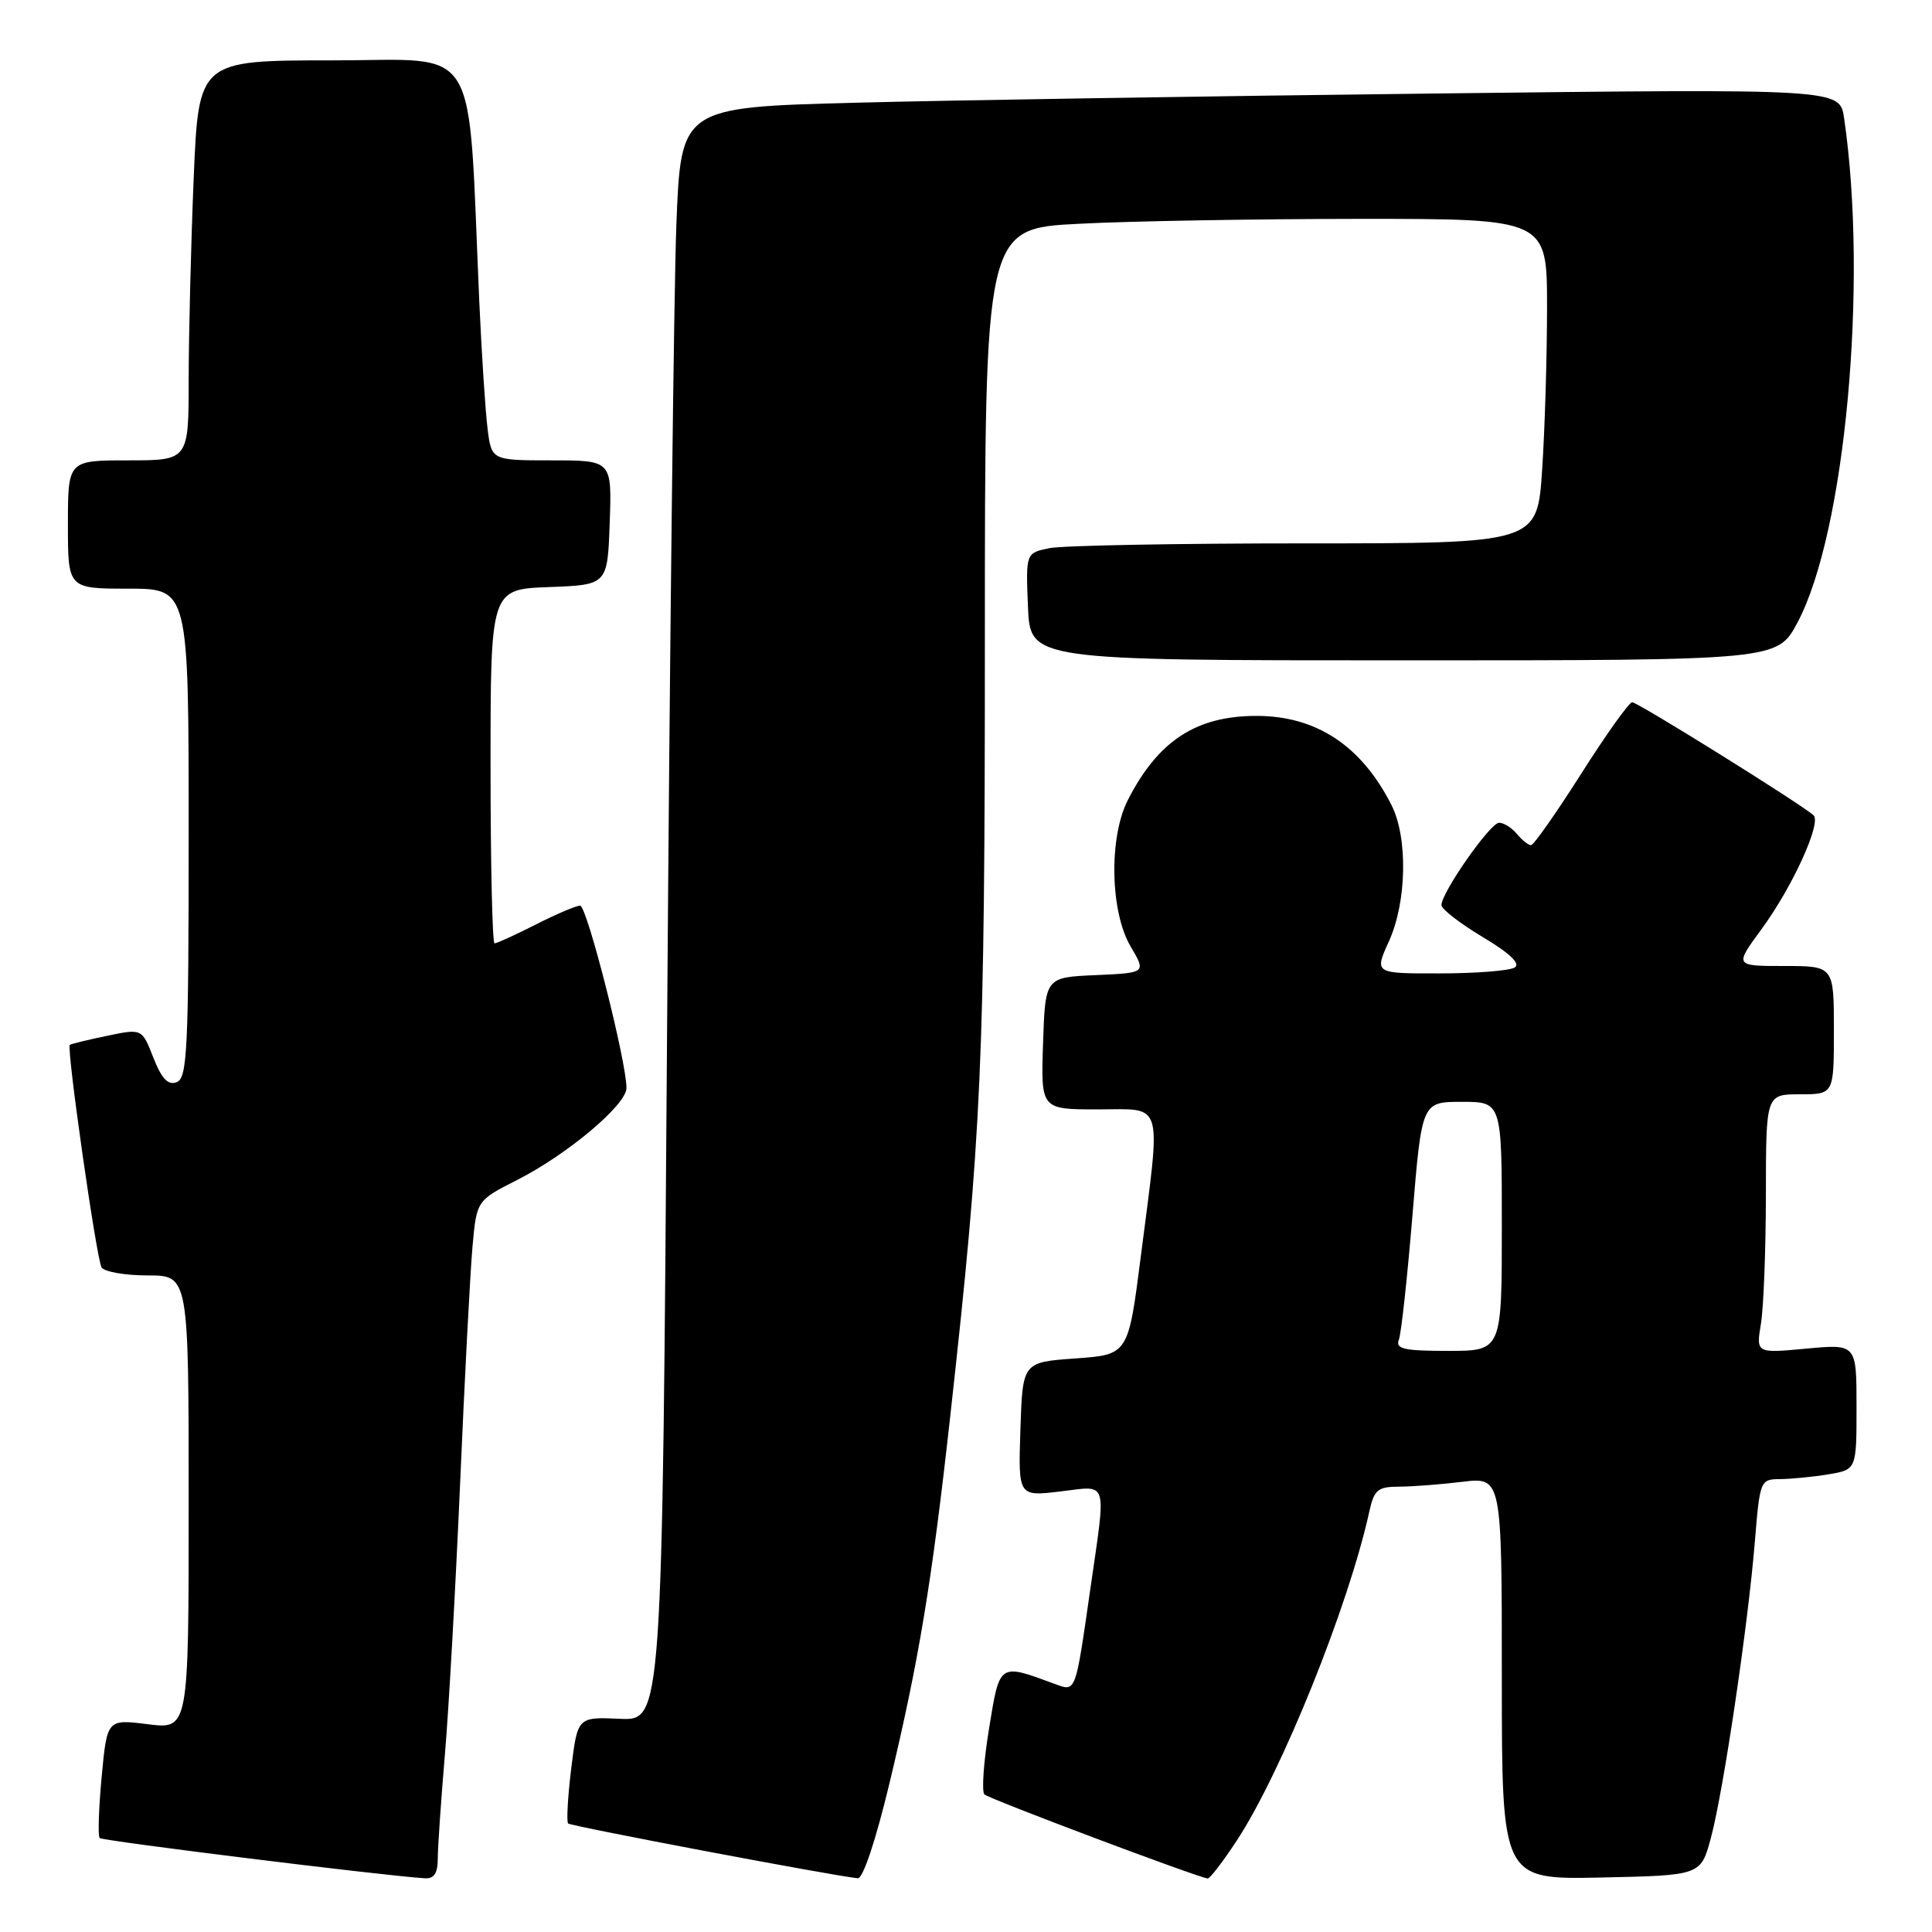 <?xml version="1.0" encoding="UTF-8" standalone="no"?>
<!DOCTYPE svg PUBLIC "-//W3C//DTD SVG 1.1//EN" "http://www.w3.org/Graphics/SVG/1.1/DTD/svg11.dtd" >
<svg xmlns="http://www.w3.org/2000/svg" xmlns:xlink="http://www.w3.org/1999/xlink" version="1.1" viewBox="0 0 256 256">
 <g >
 <path fill="currentColor"
d=" M 58.01 246.25 C 58.01 244.74 58.44 238.55 58.95 232.50 C 59.47 226.45 60.37 210.25 60.97 196.50 C 61.56 182.75 62.30 168.70 62.60 165.29 C 63.15 159.08 63.15 159.08 68.51 156.36 C 75.16 152.99 83.00 146.41 83.01 144.17 C 83.03 140.72 77.77 120.00 76.87 120.00 C 76.35 120.00 73.71 121.13 71.00 122.50 C 68.29 123.88 65.83 125.00 65.53 125.00 C 65.24 125.00 65.00 114.44 65.00 101.54 C 65.00 78.08 65.00 78.08 72.75 77.79 C 80.50 77.50 80.50 77.50 80.79 69.25 C 81.08 61.00 81.08 61.00 73.10 61.00 C 65.12 61.00 65.12 61.00 64.60 56.75 C 64.31 54.41 63.82 46.88 63.51 40.00 C 61.95 4.82 63.89 8.00 44.03 8.00 C 26.31 8.00 26.31 8.00 25.66 23.75 C 25.30 32.41 25.01 44.34 25.00 50.25 C 25.00 61.00 25.00 61.00 17.00 61.00 C 9.00 61.00 9.00 61.00 9.00 69.50 C 9.00 78.00 9.00 78.00 17.00 78.00 C 25.00 78.00 25.00 78.00 25.00 110.39 C 25.00 139.00 24.82 142.86 23.42 143.39 C 22.27 143.84 21.43 142.96 20.32 140.14 C 18.81 136.28 18.81 136.28 14.15 137.26 C 11.59 137.79 9.39 138.33 9.25 138.45 C 8.79 138.85 12.79 166.86 13.46 167.94 C 13.82 168.52 16.57 169.00 19.56 169.00 C 25.00 169.00 25.00 169.00 25.00 199.07 C 25.00 229.14 25.00 229.14 19.60 228.47 C 14.19 227.79 14.19 227.79 13.47 235.44 C 13.08 239.65 12.96 243.30 13.21 243.55 C 13.59 243.93 50.46 248.50 56.25 248.88 C 57.52 248.97 58.00 248.24 58.01 246.25 Z  M 117.87 236.25 C 121.79 219.87 123.47 209.70 125.93 187.50 C 130.08 150.11 130.50 140.68 130.50 84.89 C 130.50 30.28 130.50 30.28 143.00 29.65 C 149.88 29.29 166.64 29.01 180.25 29.00 C 205.00 29.00 205.00 29.00 204.99 40.75 C 204.99 47.21 204.70 56.89 204.34 62.25 C 203.70 72.00 203.70 72.00 172.97 72.00 C 156.08 72.00 140.83 72.28 139.08 72.63 C 135.92 73.27 135.92 73.27 136.21 80.38 C 136.50 87.50 136.50 87.50 186.00 87.50 C 235.50 87.50 235.50 87.50 238.17 82.50 C 244.50 70.62 247.56 37.55 244.35 15.63 C 243.78 11.76 243.78 11.76 190.14 12.39 C 160.64 12.73 126.09 13.28 113.36 13.61 C 90.22 14.22 90.22 14.22 89.62 29.86 C 89.29 38.46 88.74 86.56 88.39 136.75 C 87.75 228.00 87.75 228.00 82.14 227.75 C 76.53 227.50 76.53 227.50 75.69 234.34 C 75.23 238.11 75.05 241.38 75.28 241.62 C 75.65 241.98 110.19 248.52 113.66 248.88 C 114.35 248.95 116.06 243.80 117.87 236.25 Z  M 163.89 243.87 C 169.86 234.75 178.71 212.76 181.45 200.25 C 182.07 197.42 182.57 197.00 185.33 196.99 C 187.07 196.99 190.86 196.70 193.75 196.35 C 199.00 195.72 199.00 195.72 199.00 222.39 C 199.00 249.06 199.00 249.06 212.19 248.78 C 225.37 248.50 225.37 248.50 226.71 243.50 C 228.37 237.31 231.63 215.30 232.53 204.25 C 233.19 196.17 233.26 196.00 235.85 195.99 C 237.31 195.98 240.19 195.70 242.25 195.36 C 246.00 194.74 246.00 194.74 246.00 186.41 C 246.00 178.08 246.00 178.08 239.34 178.70 C 232.69 179.32 232.69 179.32 233.33 175.41 C 233.69 173.26 233.98 165.54 233.99 158.25 C 234.00 145.00 234.00 145.00 238.50 145.00 C 243.00 145.00 243.00 145.00 243.00 136.50 C 243.00 128.00 243.00 128.00 236.41 128.00 C 229.83 128.00 229.83 128.00 233.38 123.16 C 237.52 117.53 241.42 108.96 240.29 108.01 C 238.19 106.24 216.93 93.01 216.27 93.05 C 215.84 93.08 212.80 97.35 209.50 102.55 C 206.20 107.74 203.22 111.99 202.87 111.99 C 202.53 112.00 201.68 111.33 201.00 110.50 C 200.32 109.68 199.25 109.01 198.63 109.02 C 197.45 109.04 191.00 118.27 191.00 119.93 C 191.00 120.46 193.46 122.36 196.46 124.16 C 200.06 126.31 201.51 127.69 200.71 128.20 C 200.05 128.62 195.58 128.98 190.80 128.98 C 182.10 129.00 182.10 129.00 184.03 124.75 C 186.41 119.51 186.57 111.04 184.39 106.70 C 180.41 98.82 174.42 94.86 166.50 94.86 C 158.50 94.86 153.46 98.15 149.45 106.00 C 146.91 110.96 147.10 120.81 149.81 125.41 C 151.88 128.91 151.88 128.91 145.19 129.21 C 138.50 129.50 138.50 129.50 138.21 138.25 C 137.92 147.00 137.92 147.00 145.46 147.00 C 154.32 147.00 153.86 145.44 151.16 166.50 C 149.50 179.50 149.50 179.50 142.50 180.00 C 135.50 180.50 135.50 180.50 135.21 189.39 C 134.92 198.29 134.92 198.29 140.46 197.63 C 146.95 196.87 146.60 195.74 144.45 210.72 C 142.48 224.43 142.58 224.17 139.79 223.14 C 132.32 220.38 132.48 220.28 131.05 229.07 C 130.33 233.47 130.06 237.39 130.44 237.77 C 131.00 238.34 158.32 248.63 160.02 248.91 C 160.30 248.96 162.04 246.69 163.89 243.87 Z  M 185.36 177.51 C 185.67 176.69 186.48 169.27 187.16 161.01 C 188.40 146.00 188.40 146.00 193.70 146.00 C 199.00 146.00 199.00 146.00 199.00 162.50 C 199.00 179.00 199.00 179.00 191.89 179.00 C 186.01 179.00 184.88 178.74 185.36 177.51 Z "/>
</g>
</svg>